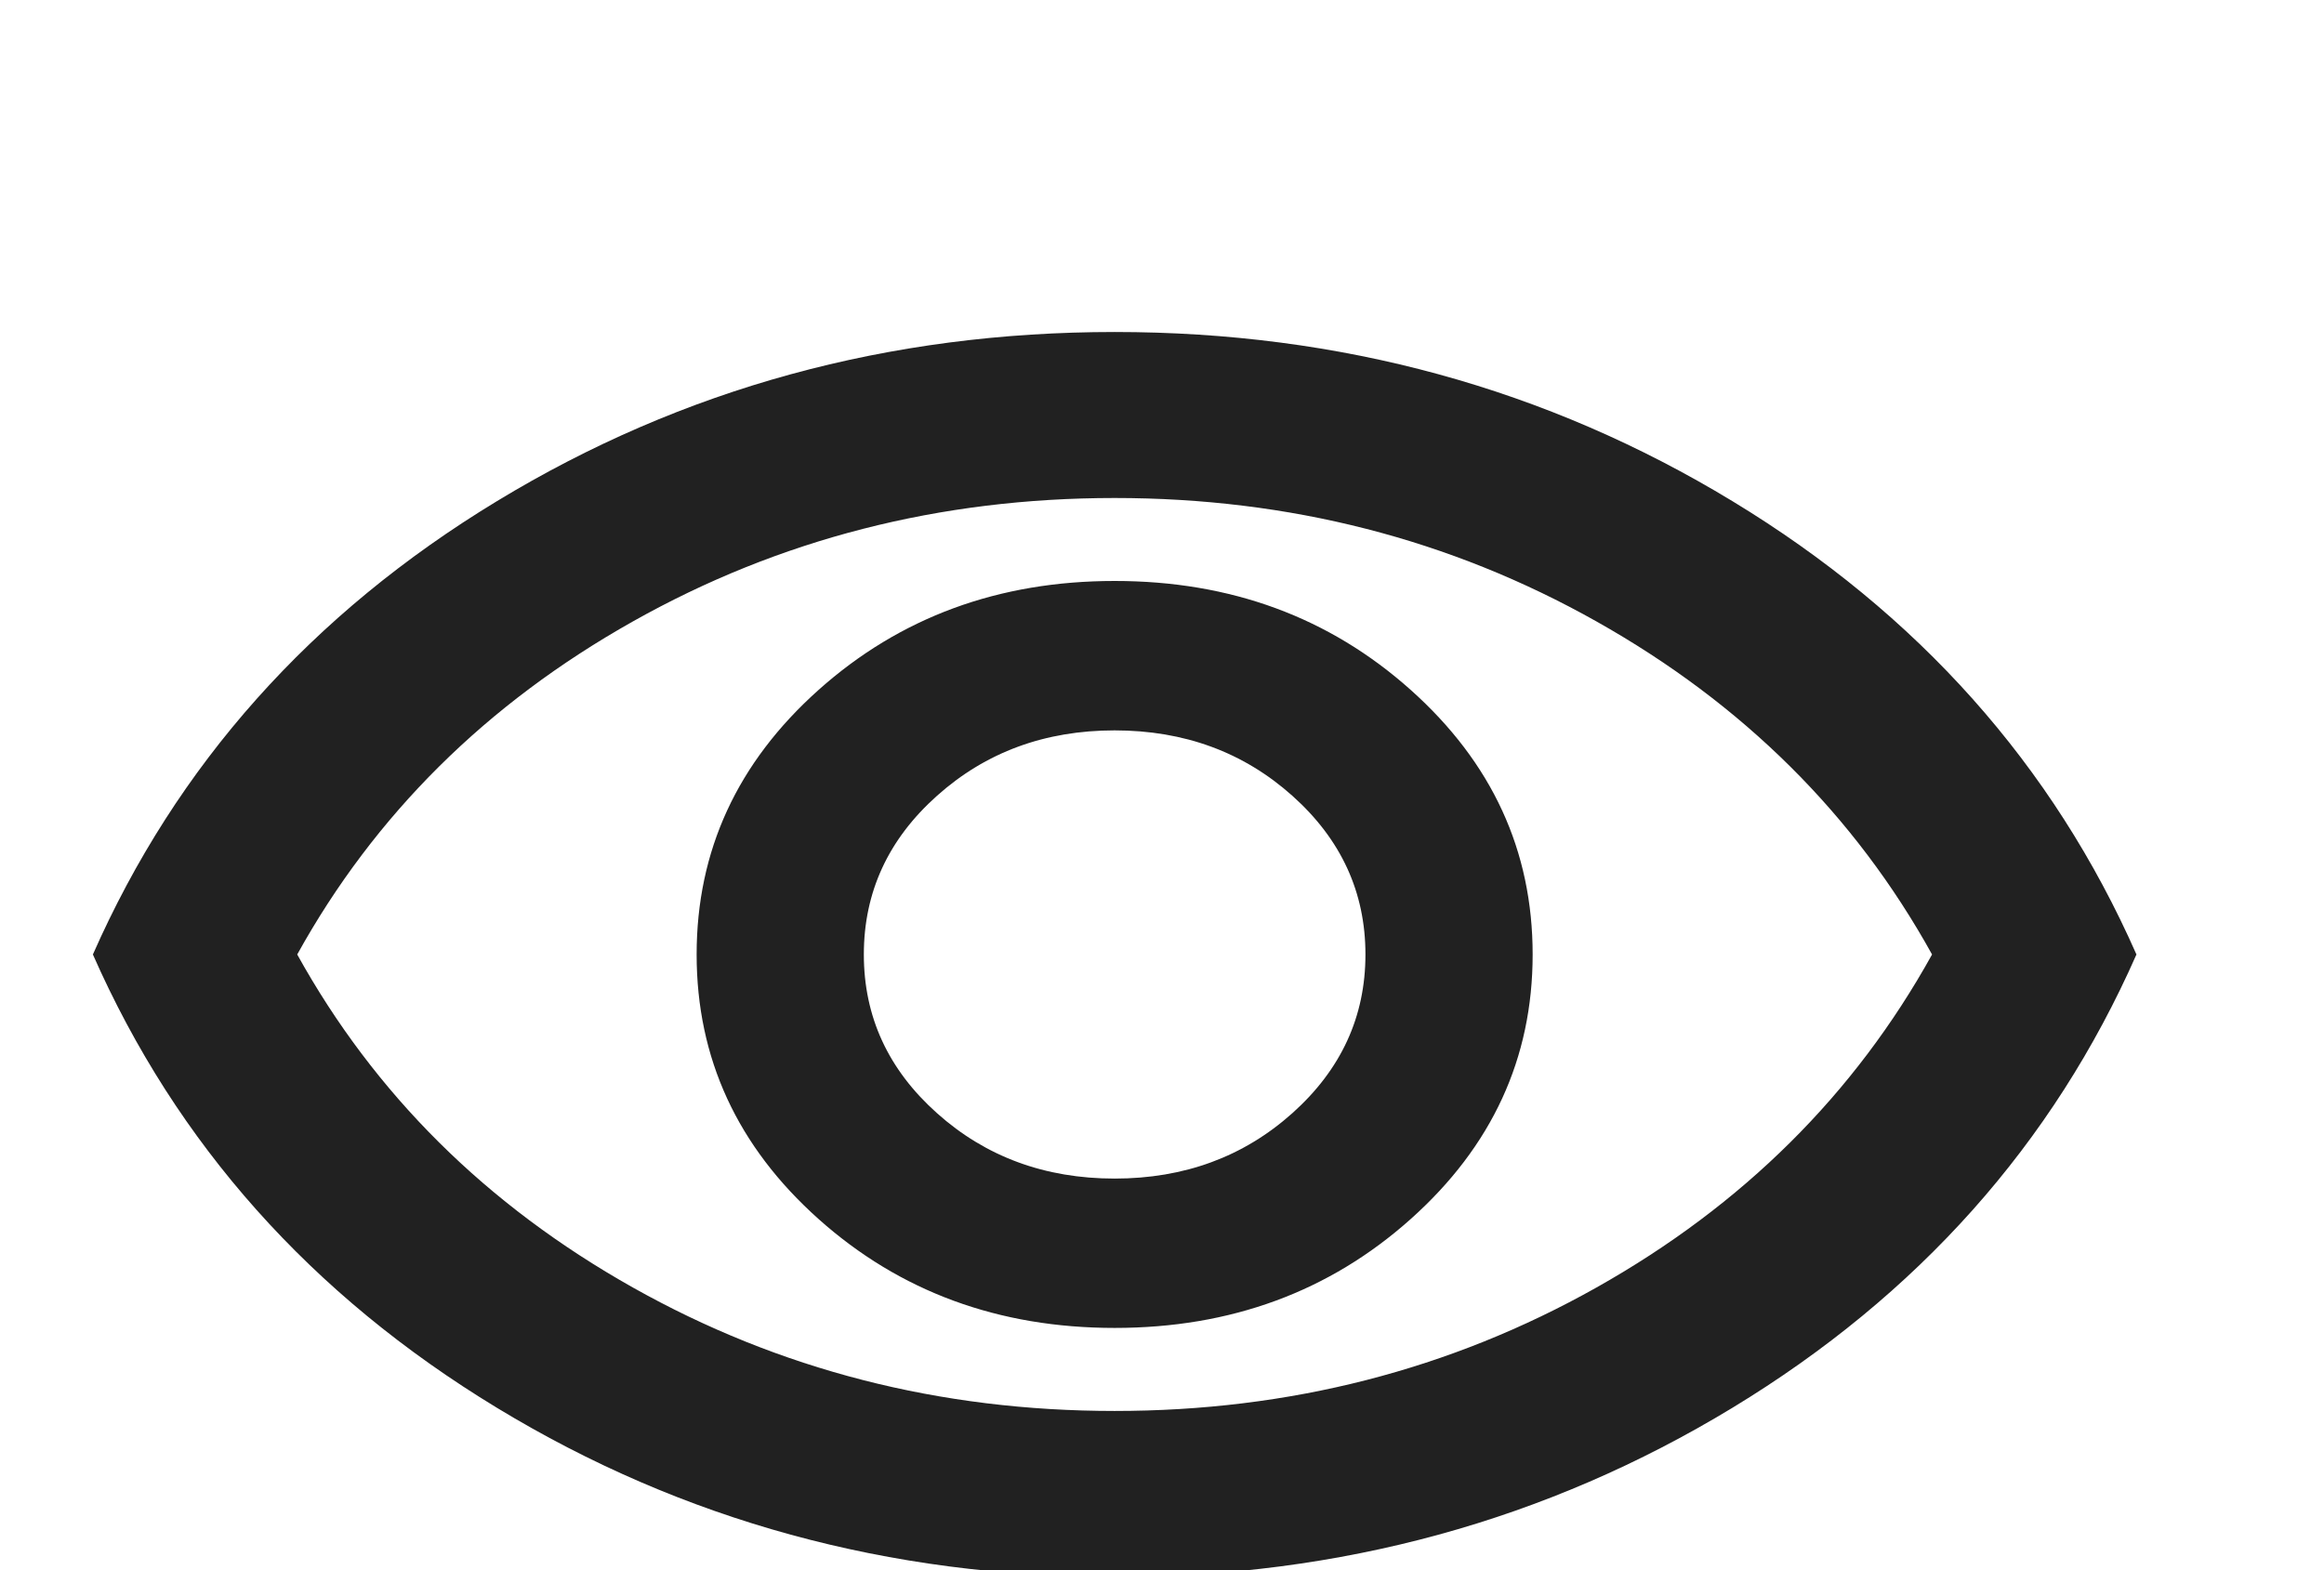 <svg width="37" height="25" viewBox="0 0 37 25" fill="none" xmlns="http://www.w3.org/2000/svg">
<g clip-path="url(#clip0_341_258)">
<path d="M17.746 21.143C19.595 21.143 21.166 20.565 22.46 19.409C23.754 18.253 24.401 16.849 24.401 15.197C24.401 13.545 23.754 12.141 22.46 10.985C21.166 9.829 19.595 9.25 17.746 9.25C15.898 9.25 14.326 9.829 13.032 10.985C11.738 12.141 11.091 13.545 11.091 15.197C11.091 16.849 11.738 18.253 13.032 19.409C14.326 20.565 15.898 21.143 17.746 21.143ZM17.746 18.765C16.637 18.765 15.694 18.418 14.918 17.724C14.141 17.03 13.753 16.188 13.753 15.197C13.753 14.206 14.141 13.363 14.918 12.67C15.694 11.976 16.637 11.629 17.746 11.629C18.855 11.629 19.798 11.976 20.575 12.67C21.351 13.363 21.739 14.206 21.739 15.197C21.739 16.188 21.351 17.03 20.575 17.724C19.798 18.418 18.855 18.765 17.746 18.765ZM17.746 25.108C14.148 25.108 10.869 24.21 7.912 22.415C4.954 20.62 2.809 18.214 1.479 15.197C2.809 12.18 4.954 9.773 7.912 7.979C10.869 6.184 14.148 5.286 17.746 5.286C21.345 5.286 24.623 6.184 27.581 7.979C30.538 9.773 32.683 12.18 34.014 15.197C32.683 18.214 30.538 20.62 27.581 22.415C24.623 24.21 21.345 25.108 17.746 25.108ZM17.746 22.465C20.531 22.465 23.089 21.809 25.418 20.499C27.747 19.189 29.528 17.421 30.76 15.197C29.528 12.972 27.747 11.205 25.418 9.895C23.089 8.584 20.531 7.929 17.746 7.929C14.961 7.929 12.404 8.584 10.075 9.895C7.745 11.205 5.964 12.972 4.732 15.197C5.964 17.421 7.745 19.189 10.075 20.499C12.404 21.809 14.961 22.465 17.746 22.465Z" fill="#212121"/>
</g>
<defs>
<clipPath id="clip0_341_258">
<rect width="37" height="25" fill="white"/>
</clipPath>
</defs>
</svg>
